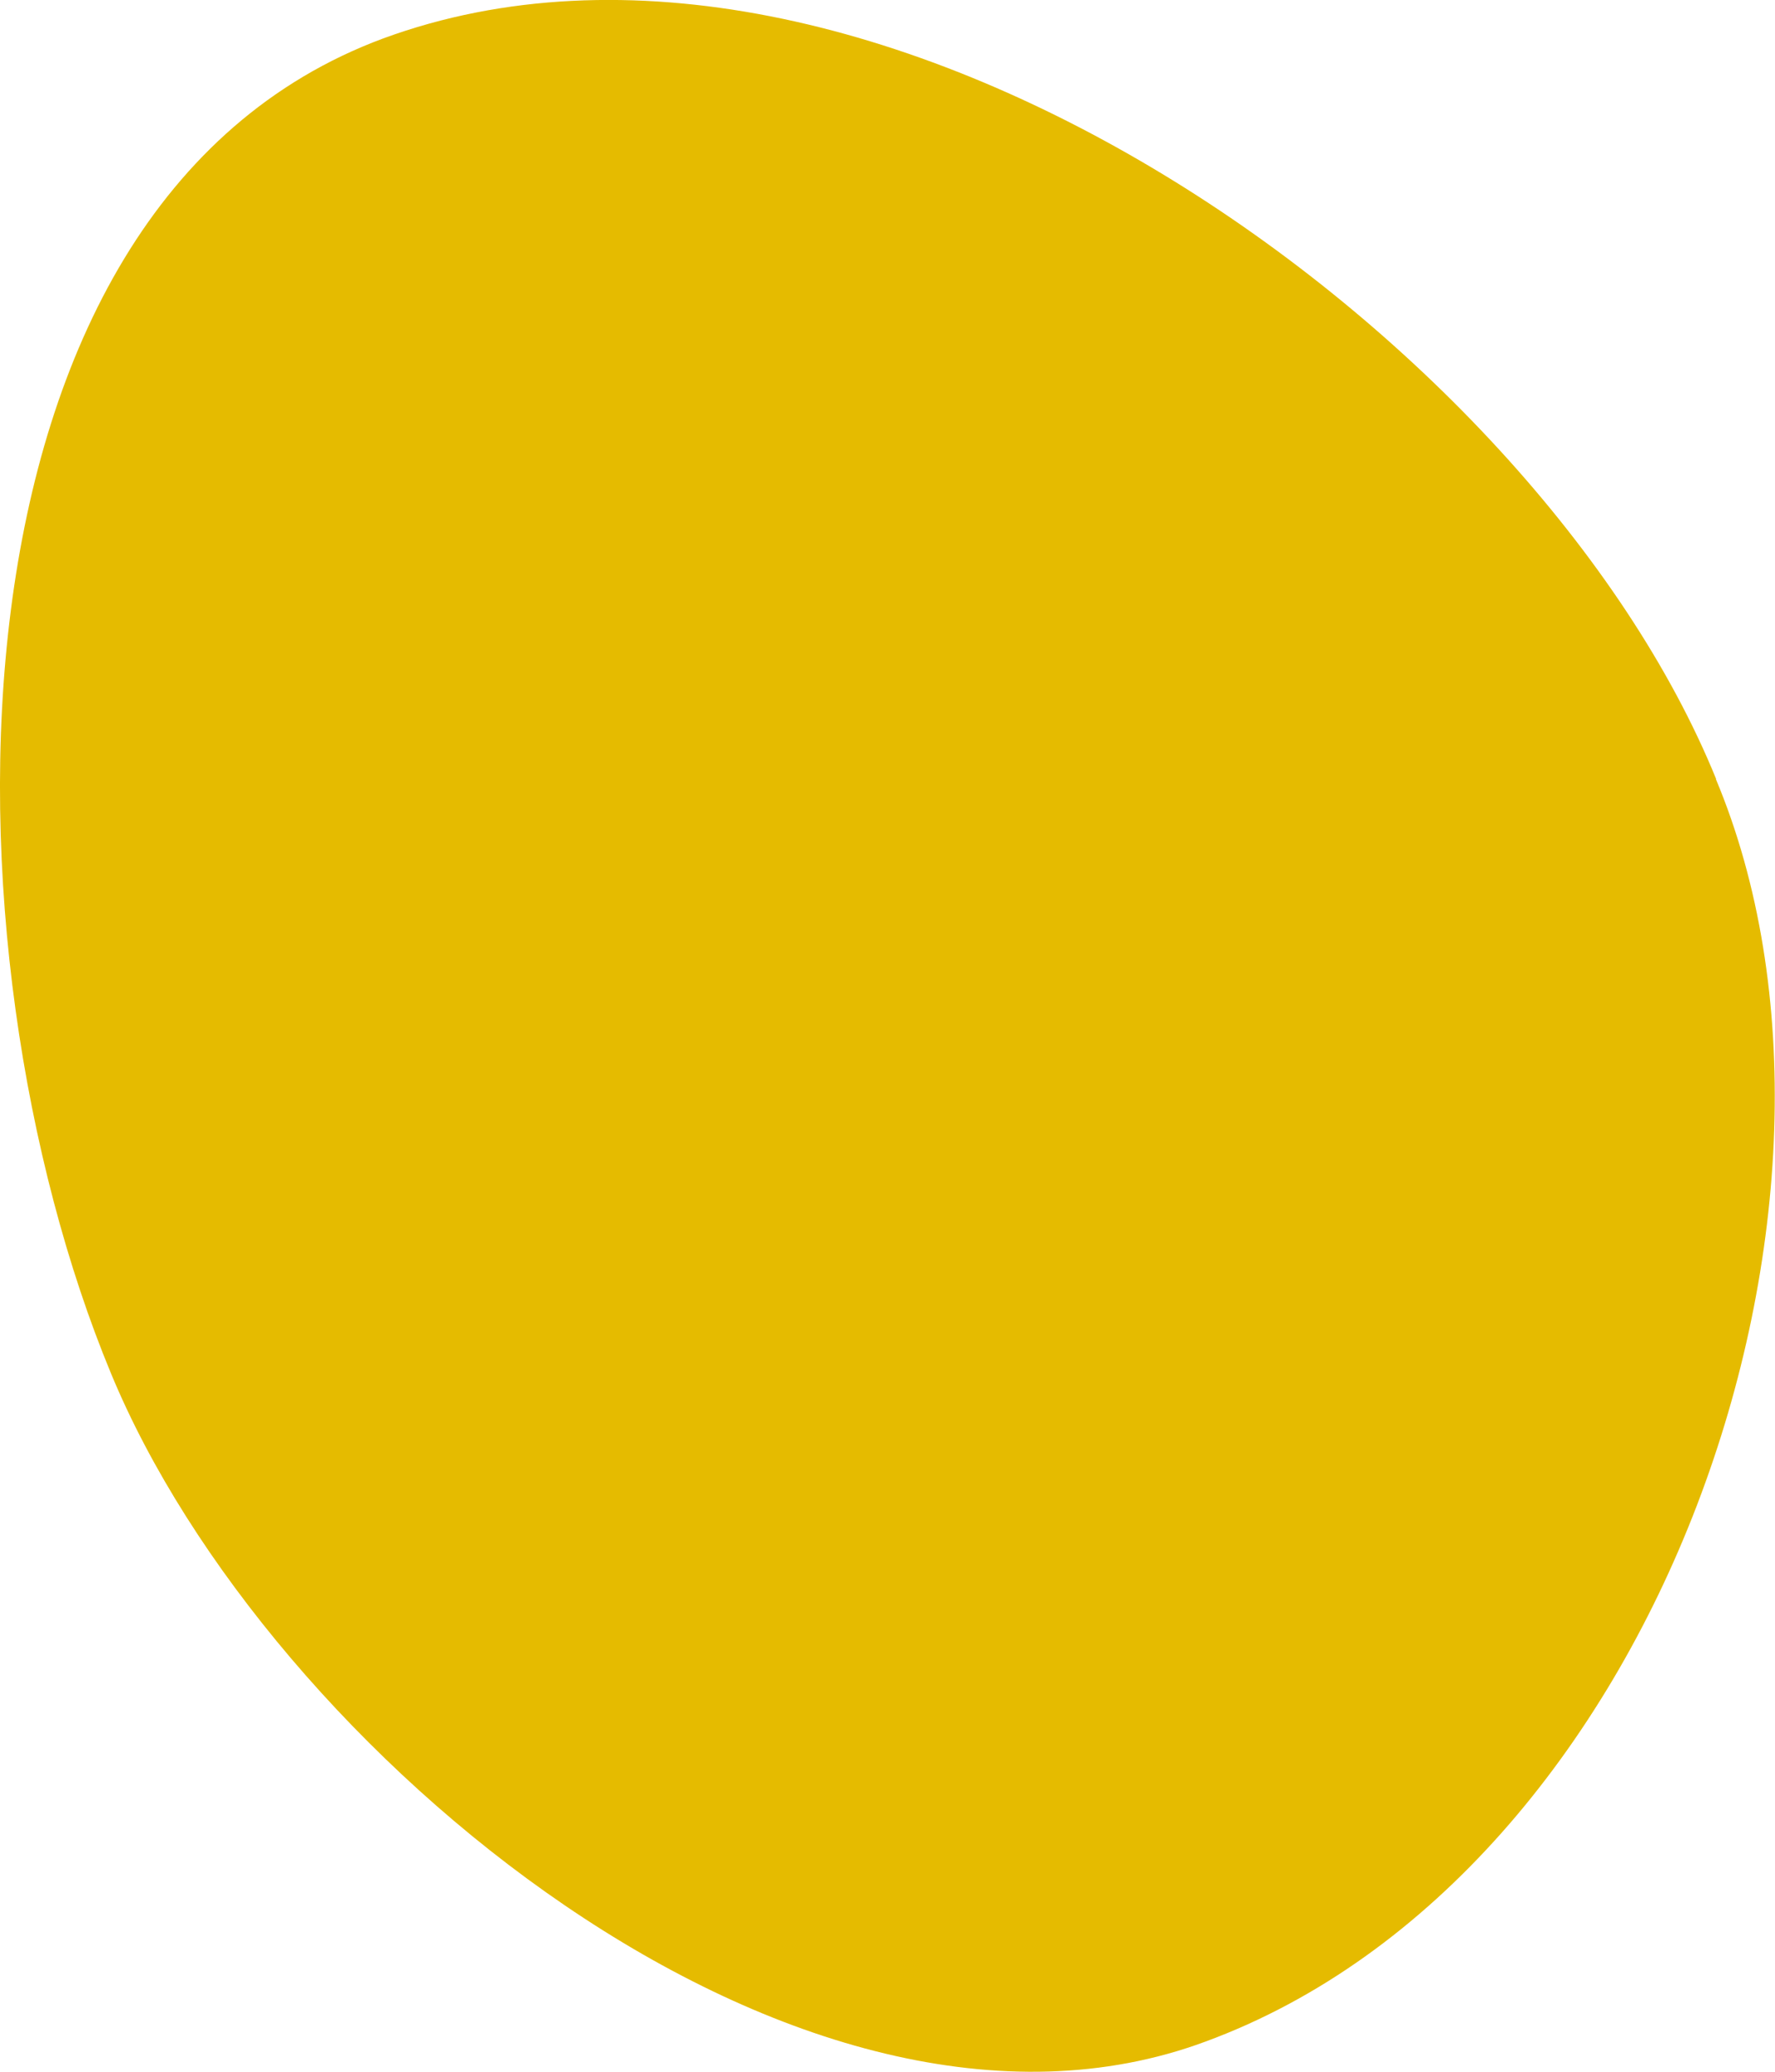 <svg width="6" height="7" fill="none" xmlns="http://www.w3.org/2000/svg"><path d="M5.801 2.632C5.185 1.12 2.931-.471 1.295.13-.241.7-.218 3.21.375 4.64c.528 1.277 2.332 2.766 3.7 2.258C5.61 6.333 6.395 4.052 5.8 2.632z" fill="#E5BB00"/></svg>